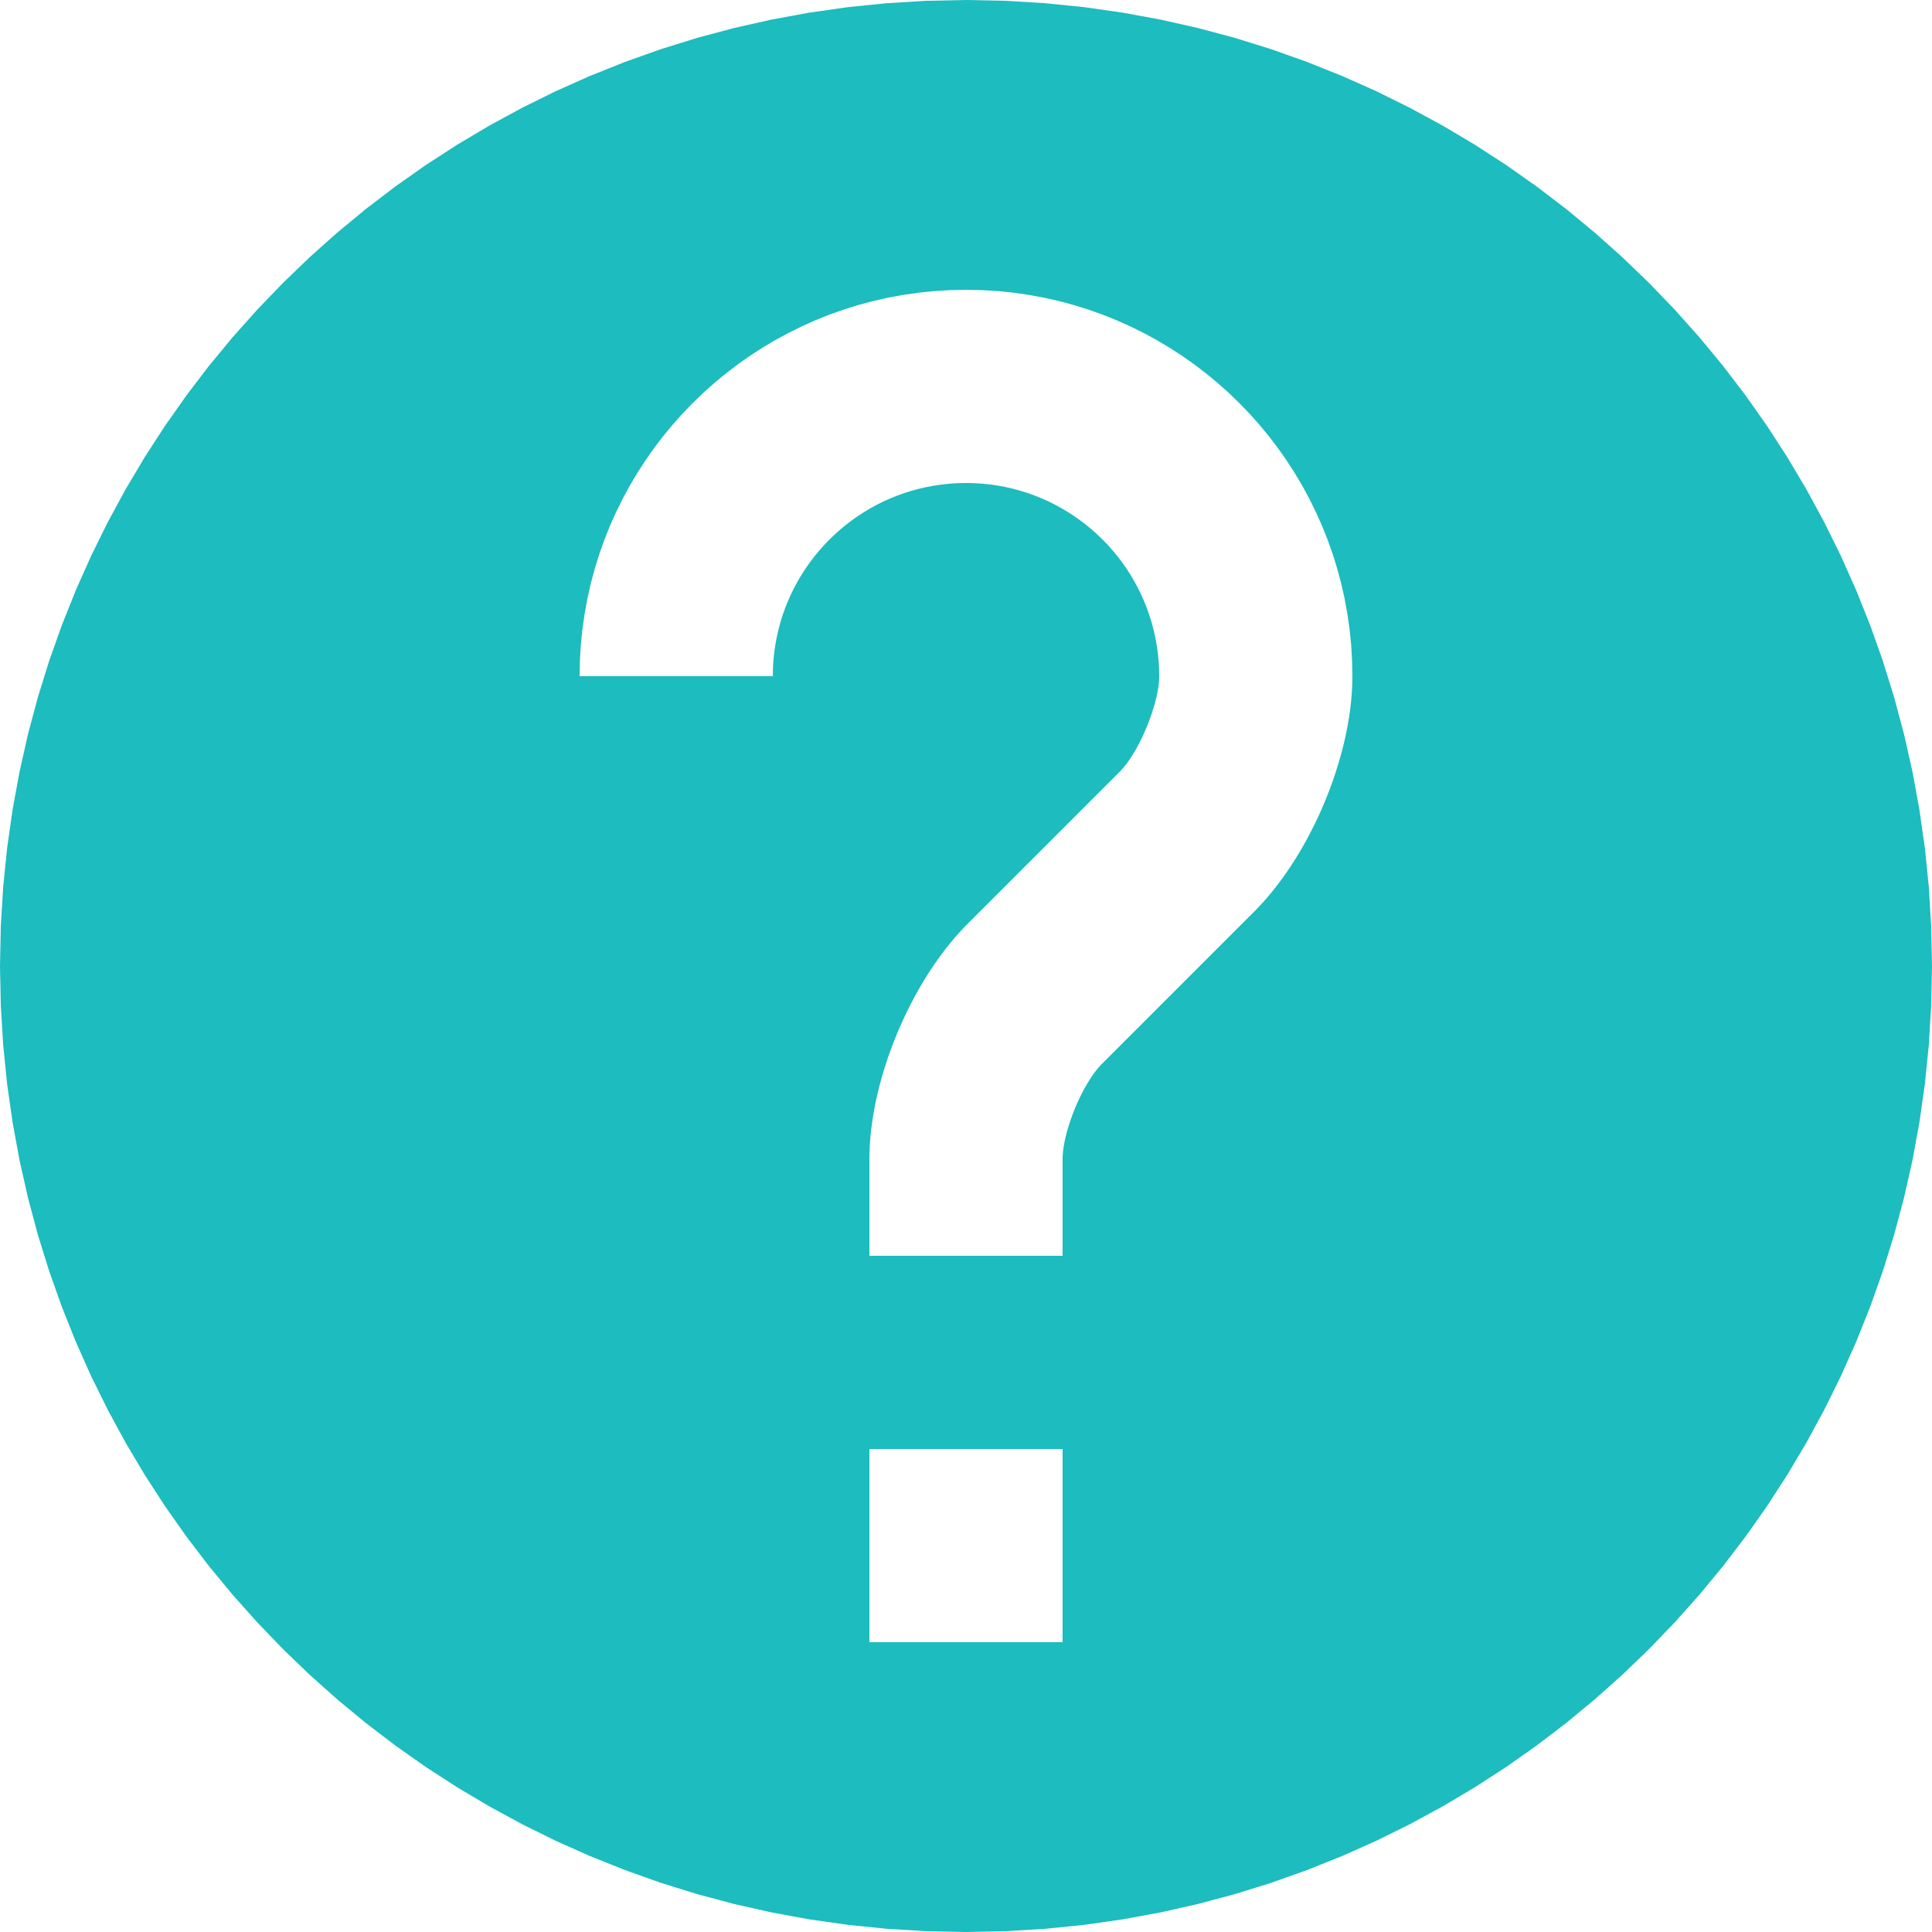 <?xml version="1.0" encoding="UTF-8" standalone="no"?>
<!DOCTYPE svg PUBLIC "-//W3C//DTD SVG 1.1//EN" "http://www.w3.org/Graphics/SVG/1.1/DTD/svg11.dtd">
<svg version="1.1" xmlns="http://www.w3.org/2000/svg" xmlns:xlink="http://www.w3.org/1999/xlink" preserveAspectRatio="xMidYMid meet" viewBox="0 0 640 640" width="640" height="640"><defs><path d="M940.43 198.14C940.43 198.14 940.43 198.14 940.43 198.14C940.43 439.34 940.43 573.34 940.43 600.14C940.43 600.14 940.43 600.14 940.43 600.14C591.23 600.14 397.23 600.14 358.43 600.14C358.43 600.14 358.43 600.14 358.43 600.14C358.43 358.94 358.43 224.94 358.43 198.14C358.43 198.14 358.43 198.14 358.43 198.14C707.63 198.14 901.63 198.14 940.43 198.14Z" id="a4XUjSSIz9"></path><path d="" id="c2aCQcb0xw"></path><path d="M940.43 198.14C940.43 439.34 940.43 573.34 940.43 600.14C940.43 600.14 940.43 600.14 940.43 600.14C591.23 600.14 397.23 600.14 358.43 600.14C358.43 600.14 358.43 600.14 358.43 600.14C358.43 358.94 358.43 224.94 358.43 198.14C358.43 198.14 358.43 198.14 358.43 198.14C707.63 198.14 901.63 198.14 940.43 198.14C940.43 198.14 940.43 198.14 940.43 198.14Z" id="i1jcdYxiov"></path><path d="M346.24 1.06L359.15 2.37L371.91 4.19L384.49 6.5L396.9 9.3L409.12 12.57L421.14 16.31L432.96 20.51L444.56 25.15L455.93 30.22L467.06 35.72L477.94 41.63L488.56 47.94L498.92 54.65L508.99 61.74L518.77 69.2L528.25 77.03L537.42 85.21L546.27 93.73L554.79 102.58L562.97 111.75L570.8 121.23L578.26 131.01L585.35 141.08L592.06 151.44L598.37 162.06L604.28 172.94L609.78 184.07L614.85 195.44L619.49 207.04L623.69 218.86L627.43 230.88L630.7 243.1L633.5 255.51L635.81 268.09L637.63 280.85L638.94 293.76L639.73 306.81L640 320L639.73 333.19L638.94 346.24L637.63 359.15L635.81 371.91L633.5 384.49L630.7 396.9L627.43 409.12L623.69 421.14L619.49 432.96L614.85 444.56L609.78 455.93L604.28 467.06L598.37 477.94L592.06 488.56L585.35 498.92L578.26 508.99L570.8 518.77L562.97 528.25L554.79 537.42L546.27 546.27L537.42 554.79L528.25 562.97L518.77 570.8L508.99 578.26L498.92 585.35L488.56 592.06L477.94 598.37L467.06 604.28L455.93 609.78L444.56 614.85L432.96 619.49L421.14 623.69L409.12 627.43L396.9 630.7L384.49 633.5L371.91 635.81L359.15 637.63L346.24 638.94L333.19 639.73L320 640L306.81 639.73L293.76 638.94L280.85 637.63L268.09 635.81L255.51 633.5L243.1 630.7L230.88 627.43L218.86 623.69L207.04 619.49L195.44 614.85L184.07 609.78L172.94 604.28L162.06 598.37L151.44 592.06L141.08 585.35L131.01 578.26L121.23 570.8L111.75 562.97L102.58 554.79L93.73 546.27L85.21 537.42L77.03 528.25L69.2 518.77L61.74 508.99L54.65 498.92L47.94 488.56L41.63 477.94L35.72 467.06L30.22 455.93L25.15 444.56L20.51 432.96L16.31 421.14L12.57 409.12L9.3 396.9L6.5 384.49L4.19 371.91L2.37 359.15L1.06 346.24L0.27 333.19L0 320L0.27 306.81L1.06 293.76L2.37 280.85L4.19 268.09L6.5 255.51L9.3 243.1L12.57 230.88L16.31 218.86L20.51 207.04L25.15 195.44L30.22 184.07L35.72 172.94L41.63 162.06L47.94 151.44L54.65 141.08L61.74 131.01L69.2 121.23L77.03 111.75L85.21 102.58L93.73 93.73L102.58 85.21L111.75 77.03L121.23 69.2L131.01 61.74L141.08 54.65L151.44 47.94L162.06 41.63L172.94 35.72L184.07 30.22L195.44 25.15L207.04 20.51L218.86 16.31L230.88 12.57L243.1 9.3L255.51 6.5L268.09 4.19L280.85 2.37L293.76 1.06L306.81 0.27L320 0L333.19 0.27L346.24 1.06ZM288 544L352 544L352 480L288 480L288 544ZM309.5 96.42L304.34 96.95L299.24 97.68L294.2 98.6L289.24 99.72L284.35 101.03L279.54 102.53L274.82 104.2L270.18 106.06L265.63 108.09L261.18 110.29L256.82 112.65L252.58 115.18L248.43 117.86L244.4 120.7L240.49 123.68L236.7 126.81L233.03 130.08L229.49 133.49L226.08 137.03L222.81 140.7L219.68 144.49L216.7 148.4L213.86 152.43L211.18 156.58L208.65 160.82L206.29 165.18L204.09 169.63L202.06 174.18L200.2 178.82L198.53 183.54L197.03 188.35L195.72 193.24L194.6 198.2L193.68 203.24L192.95 208.34L192.42 213.5L192.11 218.72L192 224L256 224L256.05 221.36L256.21 218.75L256.47 216.17L256.84 213.62L257.3 211.1L257.86 208.62L258.51 206.18L259.26 203.77L260.1 201.41L261.03 199.09L262.04 196.81L263.14 194.59L264.33 192.41L265.59 190.29L266.93 188.22L268.35 186.2L269.84 184.25L271.41 182.35L273.04 180.52L274.75 178.75L276.52 177.04L278.35 175.41L280.25 173.84L282.2 172.35L284.22 170.93L286.29 169.59L288.41 168.33L290.59 167.14L292.81 166.04L295.09 165.03L297.41 164.1L299.77 163.26L302.18 162.51L304.62 161.86L307.1 161.3L309.62 160.84L312.17 160.47L314.75 160.21L317.36 160.05L320 160L322.64 160.05L325.25 160.21L327.83 160.47L330.38 160.84L332.9 161.3L335.38 161.86L337.82 162.51L340.23 163.26L342.59 164.1L344.91 165.03L347.19 166.04L349.41 167.14L351.59 168.33L353.71 169.59L355.78 170.93L357.8 172.35L359.75 173.84L361.65 175.41L363.48 177.04L365.25 178.75L366.96 180.52L368.59 182.35L370.16 184.25L371.65 186.2L373.07 188.22L374.41 190.29L375.67 192.41L376.86 194.59L377.96 196.81L378.97 199.09L379.9 201.41L380.74 203.77L381.49 206.18L382.14 208.62L382.7 211.1L383.16 213.62L383.53 216.17L383.79 218.75L383.95 221.36L384 224L383.99 224.69L383.95 225.4L383.89 226.14L383.81 226.9L383.7 227.69L383.57 228.49L383.42 229.31L383.25 230.15L383.06 231.01L382.85 231.88L382.62 232.76L382.37 233.65L382.1 234.55L381.82 235.46L381.52 236.37L381.2 237.29L380.87 238.21L380.53 239.13L380.17 240.05L379.8 240.96L379.42 241.87L379.02 242.77L378.61 243.67L378.19 244.55L377.77 245.43L377.33 246.29L376.88 247.13L376.43 247.96L375.96 248.77L375.5 249.56L375.02 250.33L374.54 251.07L374.05 251.8L373.56 252.49L373.07 253.16L372.57 253.79L372.07 254.39L371.57 254.97L371.06 255.5L370.56 256L320 306.56L318.64 307.98L317.3 309.45L315.98 310.96L314.67 312.53L313.39 314.14L312.13 315.79L310.89 317.49L309.67 319.22L308.47 320.99L307.31 322.8L306.16 324.64L305.04 326.51L303.95 328.41L302.89 330.34L301.86 332.3L300.86 334.28L299.88 336.28L298.94 338.3L298.03 340.34L297.16 342.4L296.32 344.47L295.51 346.55L294.74 348.65L294.01 350.75L293.32 352.86L292.66 354.97L292.04 357.09L291.46 359.21L290.93 361.33L290.44 363.44L289.98 365.55L289.58 367.65L289.21 369.75L288.9 371.83L288.63 373.9L288.4 375.96L288.23 378L288.1 380.02L288.03 382.02L288 384L288 416L352 416L352 384L352.01 383.29L352.05 382.56L352.11 381.8L352.19 381.02L352.3 380.22L352.43 379.41L352.58 378.57L352.75 377.72L352.94 376.86L353.16 375.98L353.38 375.1L353.63 374.21L353.9 373.3L354.18 372.4L354.48 371.48L354.8 370.57L355.13 369.66L355.47 368.74L355.83 367.83L356.2 366.92L356.58 366.02L356.98 365.12L357.39 364.23L357.81 363.36L358.23 362.49L358.67 361.64L359.12 360.8L359.57 359.98L360.04 359.18L360.51 358.4L360.98 357.63L361.46 356.89L361.95 356.18L362.44 355.49L362.93 354.83L363.43 354.2L363.93 353.6L364.43 353.03L364.94 352.5L365.44 352L416 301.44L417.36 300.02L418.7 298.55L420.02 297.04L421.33 295.47L422.61 293.86L423.87 292.21L425.11 290.51L426.33 288.78L427.53 287.01L428.7 285.2L429.84 283.36L430.96 281.49L432.05 279.59L433.11 277.66L434.14 275.7L435.14 273.72L436.12 271.72L437.06 269.7L437.97 267.66L438.84 265.6L439.68 263.53L440.49 261.45L441.26 259.35L441.99 257.25L442.68 255.14L443.34 253.03L443.96 250.91L444.54 248.79L445.07 246.67L445.57 244.56L446.02 242.45L446.42 240.35L446.79 238.25L447.1 236.17L447.37 234.1L447.6 232.04L447.77 230L447.9 227.98L447.97 225.98L448 224L447.89 218.72L447.58 213.5L447.05 208.34L446.32 203.24L445.4 198.2L444.28 193.24L442.97 188.35L441.47 183.54L439.8 178.82L437.94 174.18L435.91 169.63L433.71 165.18L431.35 160.82L428.82 156.58L426.14 152.43L423.3 148.4L420.32 144.49L417.19 140.7L413.92 137.03L410.51 133.49L406.97 130.08L403.3 126.81L399.51 123.68L395.6 120.7L391.57 117.86L387.42 115.18L383.18 112.65L378.82 110.29L374.37 108.09L369.82 106.06L365.18 104.2L360.46 102.53L355.65 101.03L350.76 99.72L345.8 98.6L340.76 97.68L335.66 96.95L330.5 96.42L325.28 96.11L320 96L314.72 96.11L309.5 96.42Z" id="d2ITKPb4dz"></path></defs><g><g><g><use xlink:href="#a4XUjSSIz9" opacity="1" fill="#000000" fill-opacity="0"></use><g><use xlink:href="#a4XUjSSIz9" opacity="1" fill-opacity="0" stroke="#000000" stroke-width="1" stroke-opacity="0"></use></g></g><g><use xlink:href="#c2aCQcb0xw" opacity="1" fill="#ffffff" fill-opacity="1"></use><g><use xlink:href="#c2aCQcb0xw" opacity="1" fill-opacity="0" stroke="#000000" stroke-width="1.5" stroke-opacity="1"></use></g></g><g><use xlink:href="#i1jcdYxiov" opacity="1" fill="#000000" fill-opacity="0"></use><g><use xlink:href="#i1jcdYxiov" opacity="1" fill-opacity="0" stroke="#000000" stroke-width="1" stroke-opacity="0"></use></g></g><g><use xlink:href="#d2ITKPb4dz" opacity="1" fill="#1cbcbf" fill-opacity="1"></use><g><use xlink:href="#d2ITKPb4dz" opacity="1" fill-opacity="0" stroke="#000000" stroke-width="1" stroke-opacity="0"></use></g></g></g></g></svg>